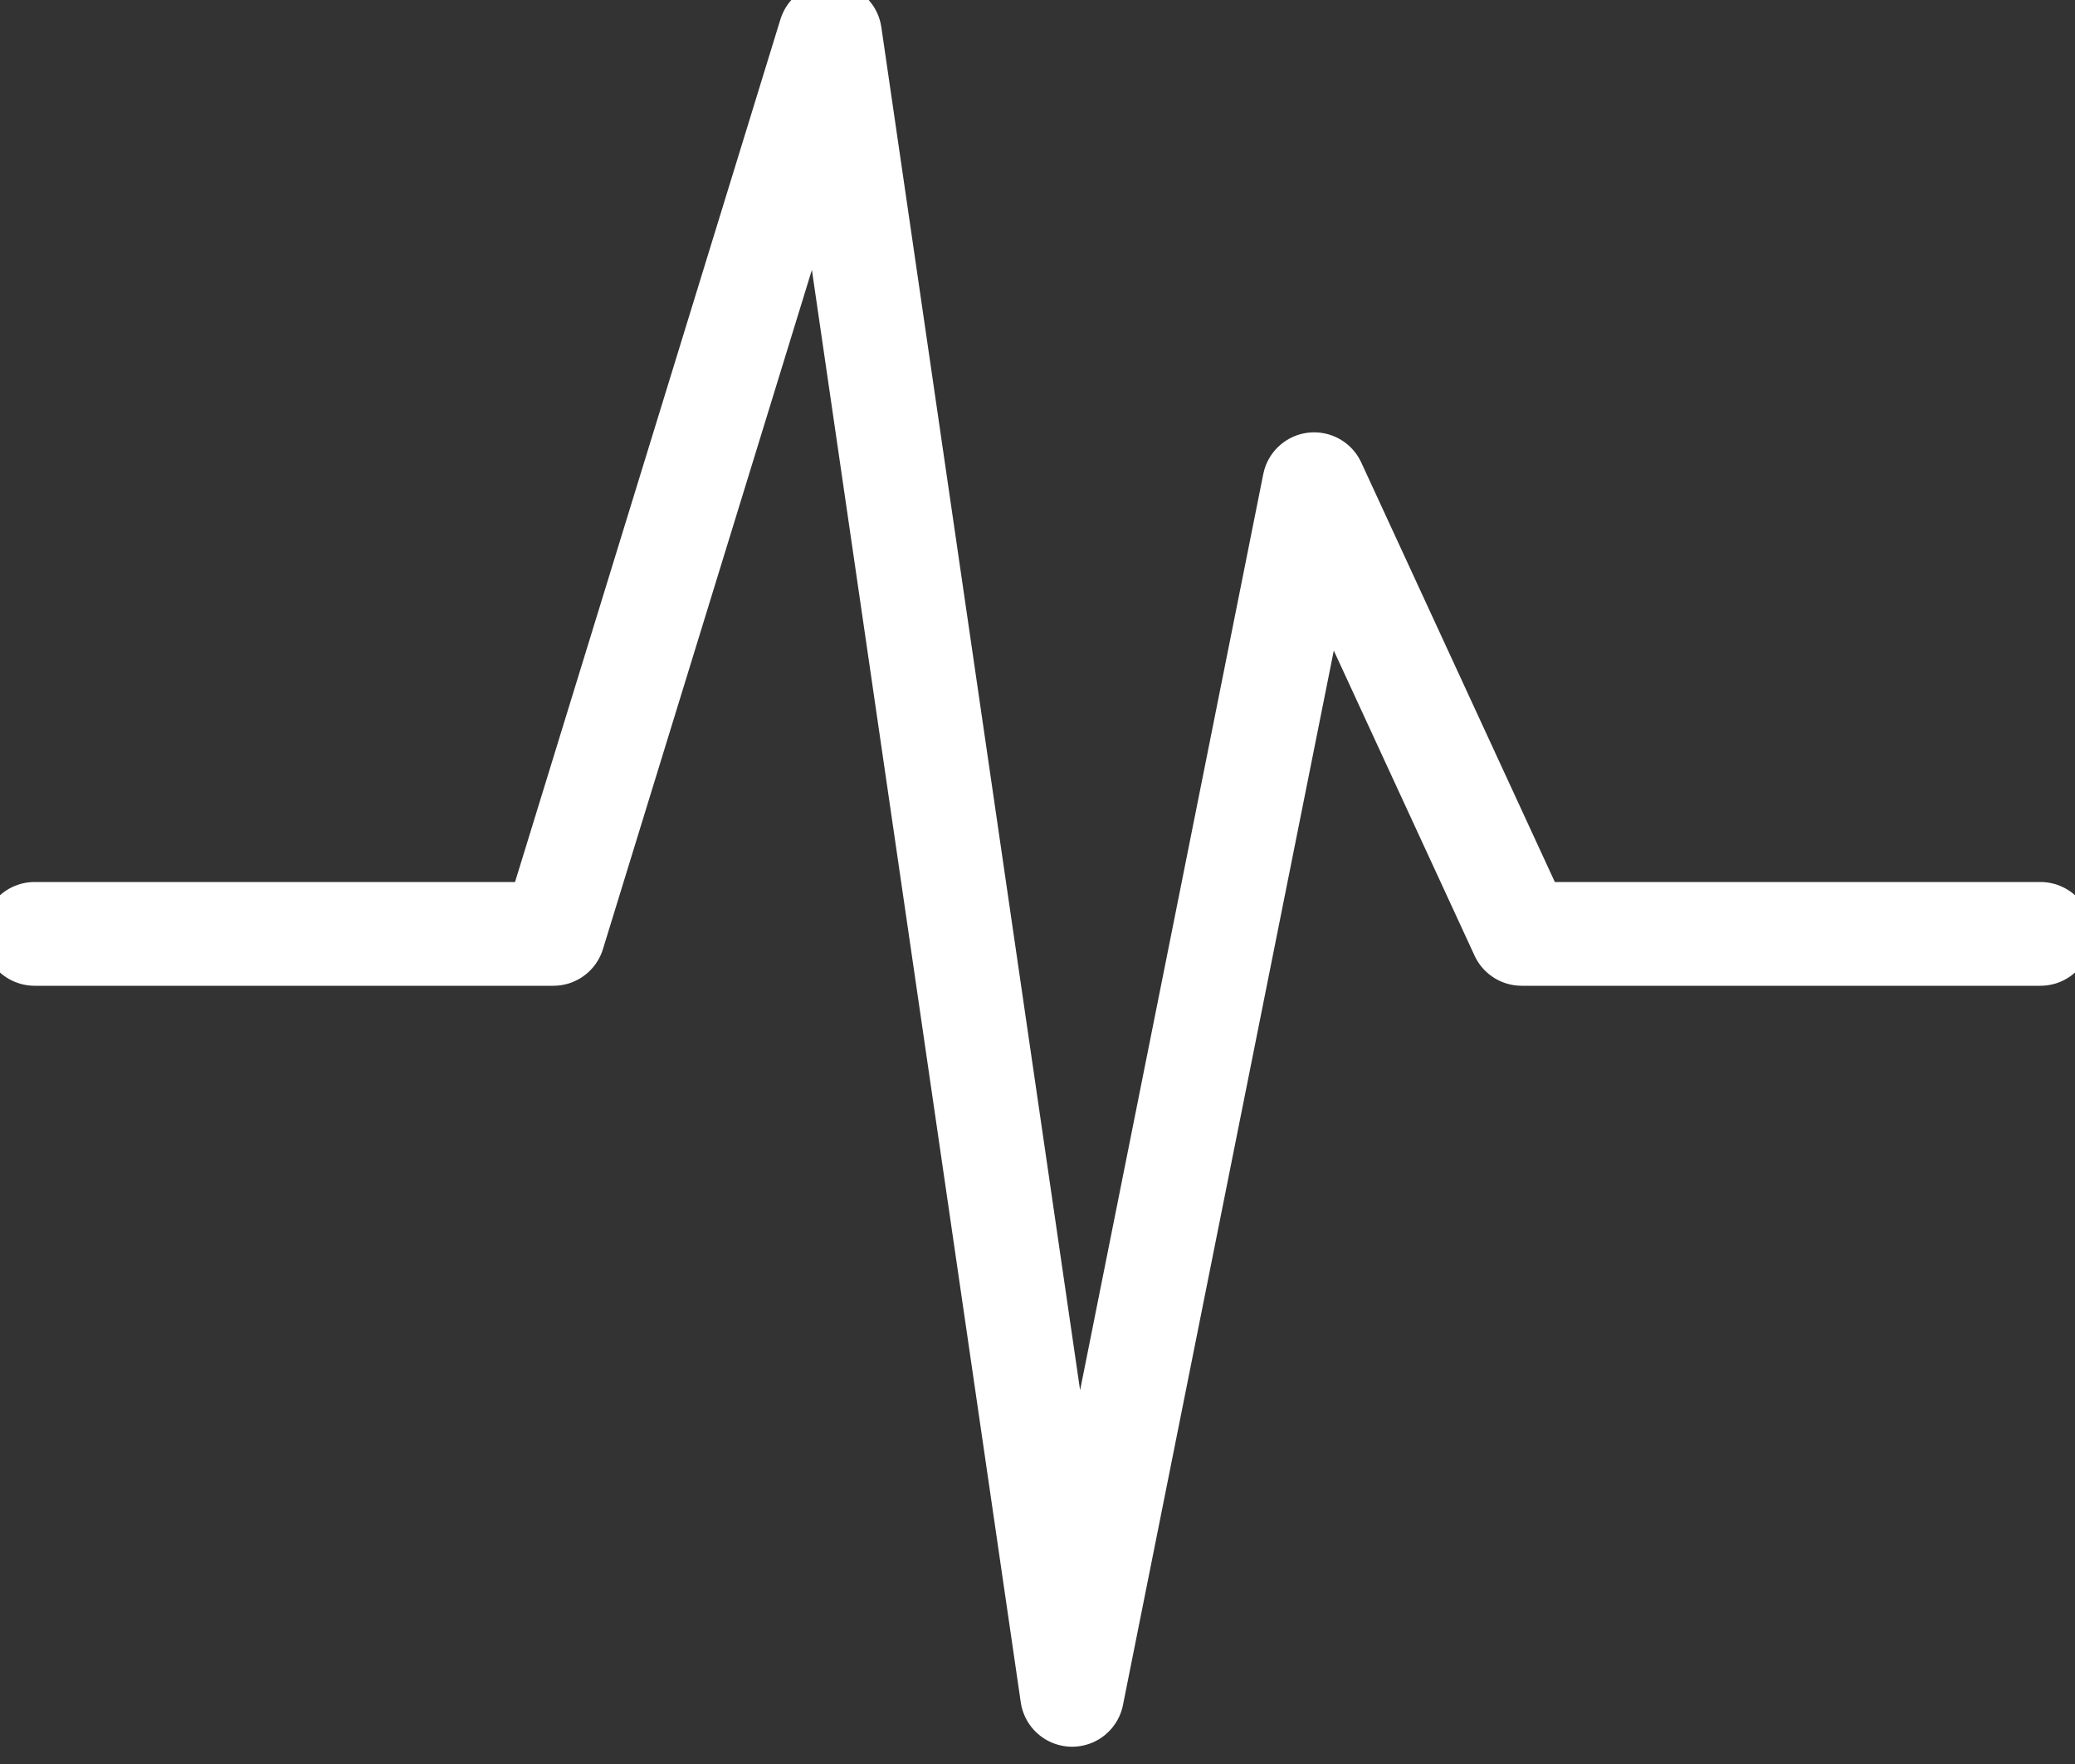 <svg width="40" height="34" viewBox="0 0 40 34" fill="none" xmlns="http://www.w3.org/2000/svg">
<rect x="0" y="0" width="40" height="34" fill="#333333" stroke="none"/>
<path d="M0.667 18H10.667L16 0.667L20.667 32.667L25.333 9.333L29.333 18H39.333" stroke="white" stroke-width="2" stroke-miterlimit="10" stroke-linecap="round" stroke-linejoin="round"/>
</svg>

